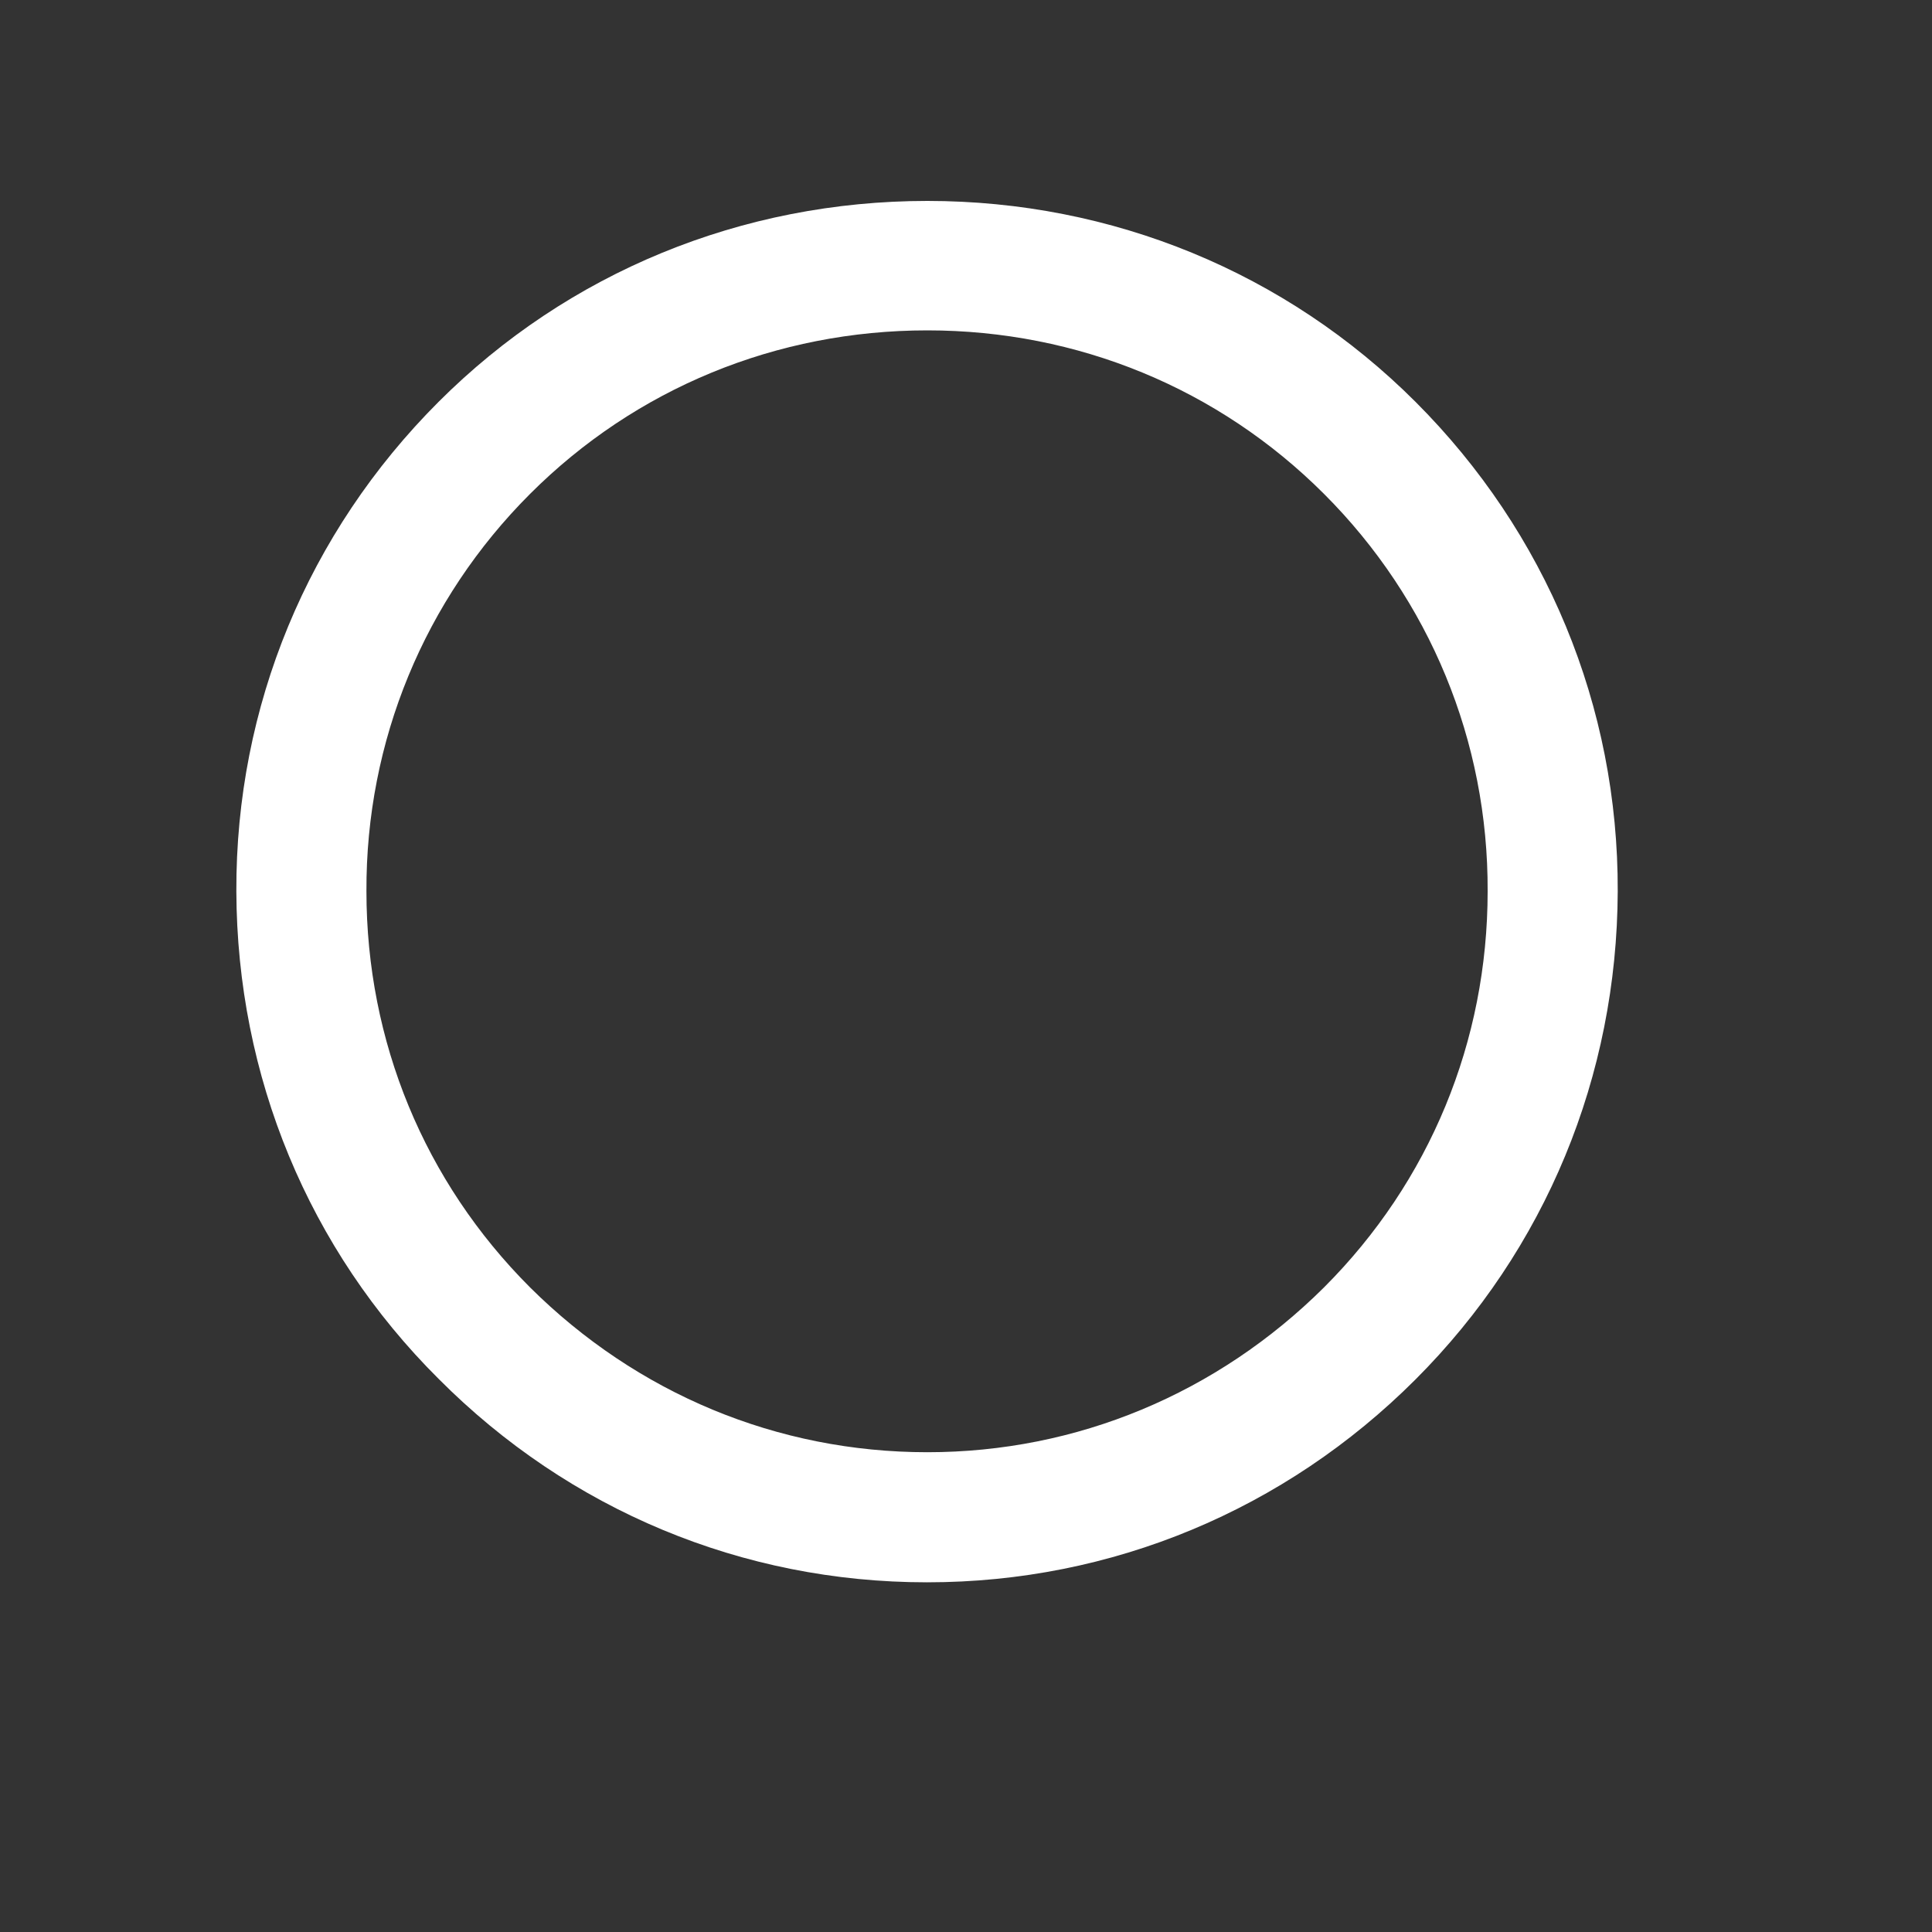 <svg width="3" height="3" viewBox="0 0 3 3" fill="none" xmlns="http://www.w3.org/2000/svg">
<rect x="0" y="0" width="3" height="3" fill="#333333" stroke="none"/>
<path d="M1.44 2.457C1.44 2.457 1.44 2.457 1.439 2.457C1.153 2.457 0.884 2.345 0.681 2.141C0.479 1.94 0.368 1.671 0.367 1.384C0.366 1.097 0.478 0.827 0.681 0.624C0.882 0.423 1.152 0.312 1.44 0.312C1.727 0.312 1.997 0.423 2.198 0.624C2.401 0.827 2.513 1.097 2.512 1.384C2.511 1.671 2.4 1.94 2.198 2.142C1.995 2.345 1.726 2.457 1.44 2.457ZM1.44 0.513C1.206 0.513 0.987 0.603 0.823 0.767C0.659 0.931 0.568 1.151 0.569 1.384C0.569 1.617 0.659 1.835 0.823 1.999C0.989 2.164 1.207 2.255 1.44 2.255C1.672 2.255 1.89 2.164 2.056 1.999C2.22 1.835 2.31 1.617 2.31 1.384C2.311 1.151 2.22 0.931 2.056 0.767C1.892 0.603 1.673 0.513 1.44 0.513Z" fill="white"/>
</svg>

